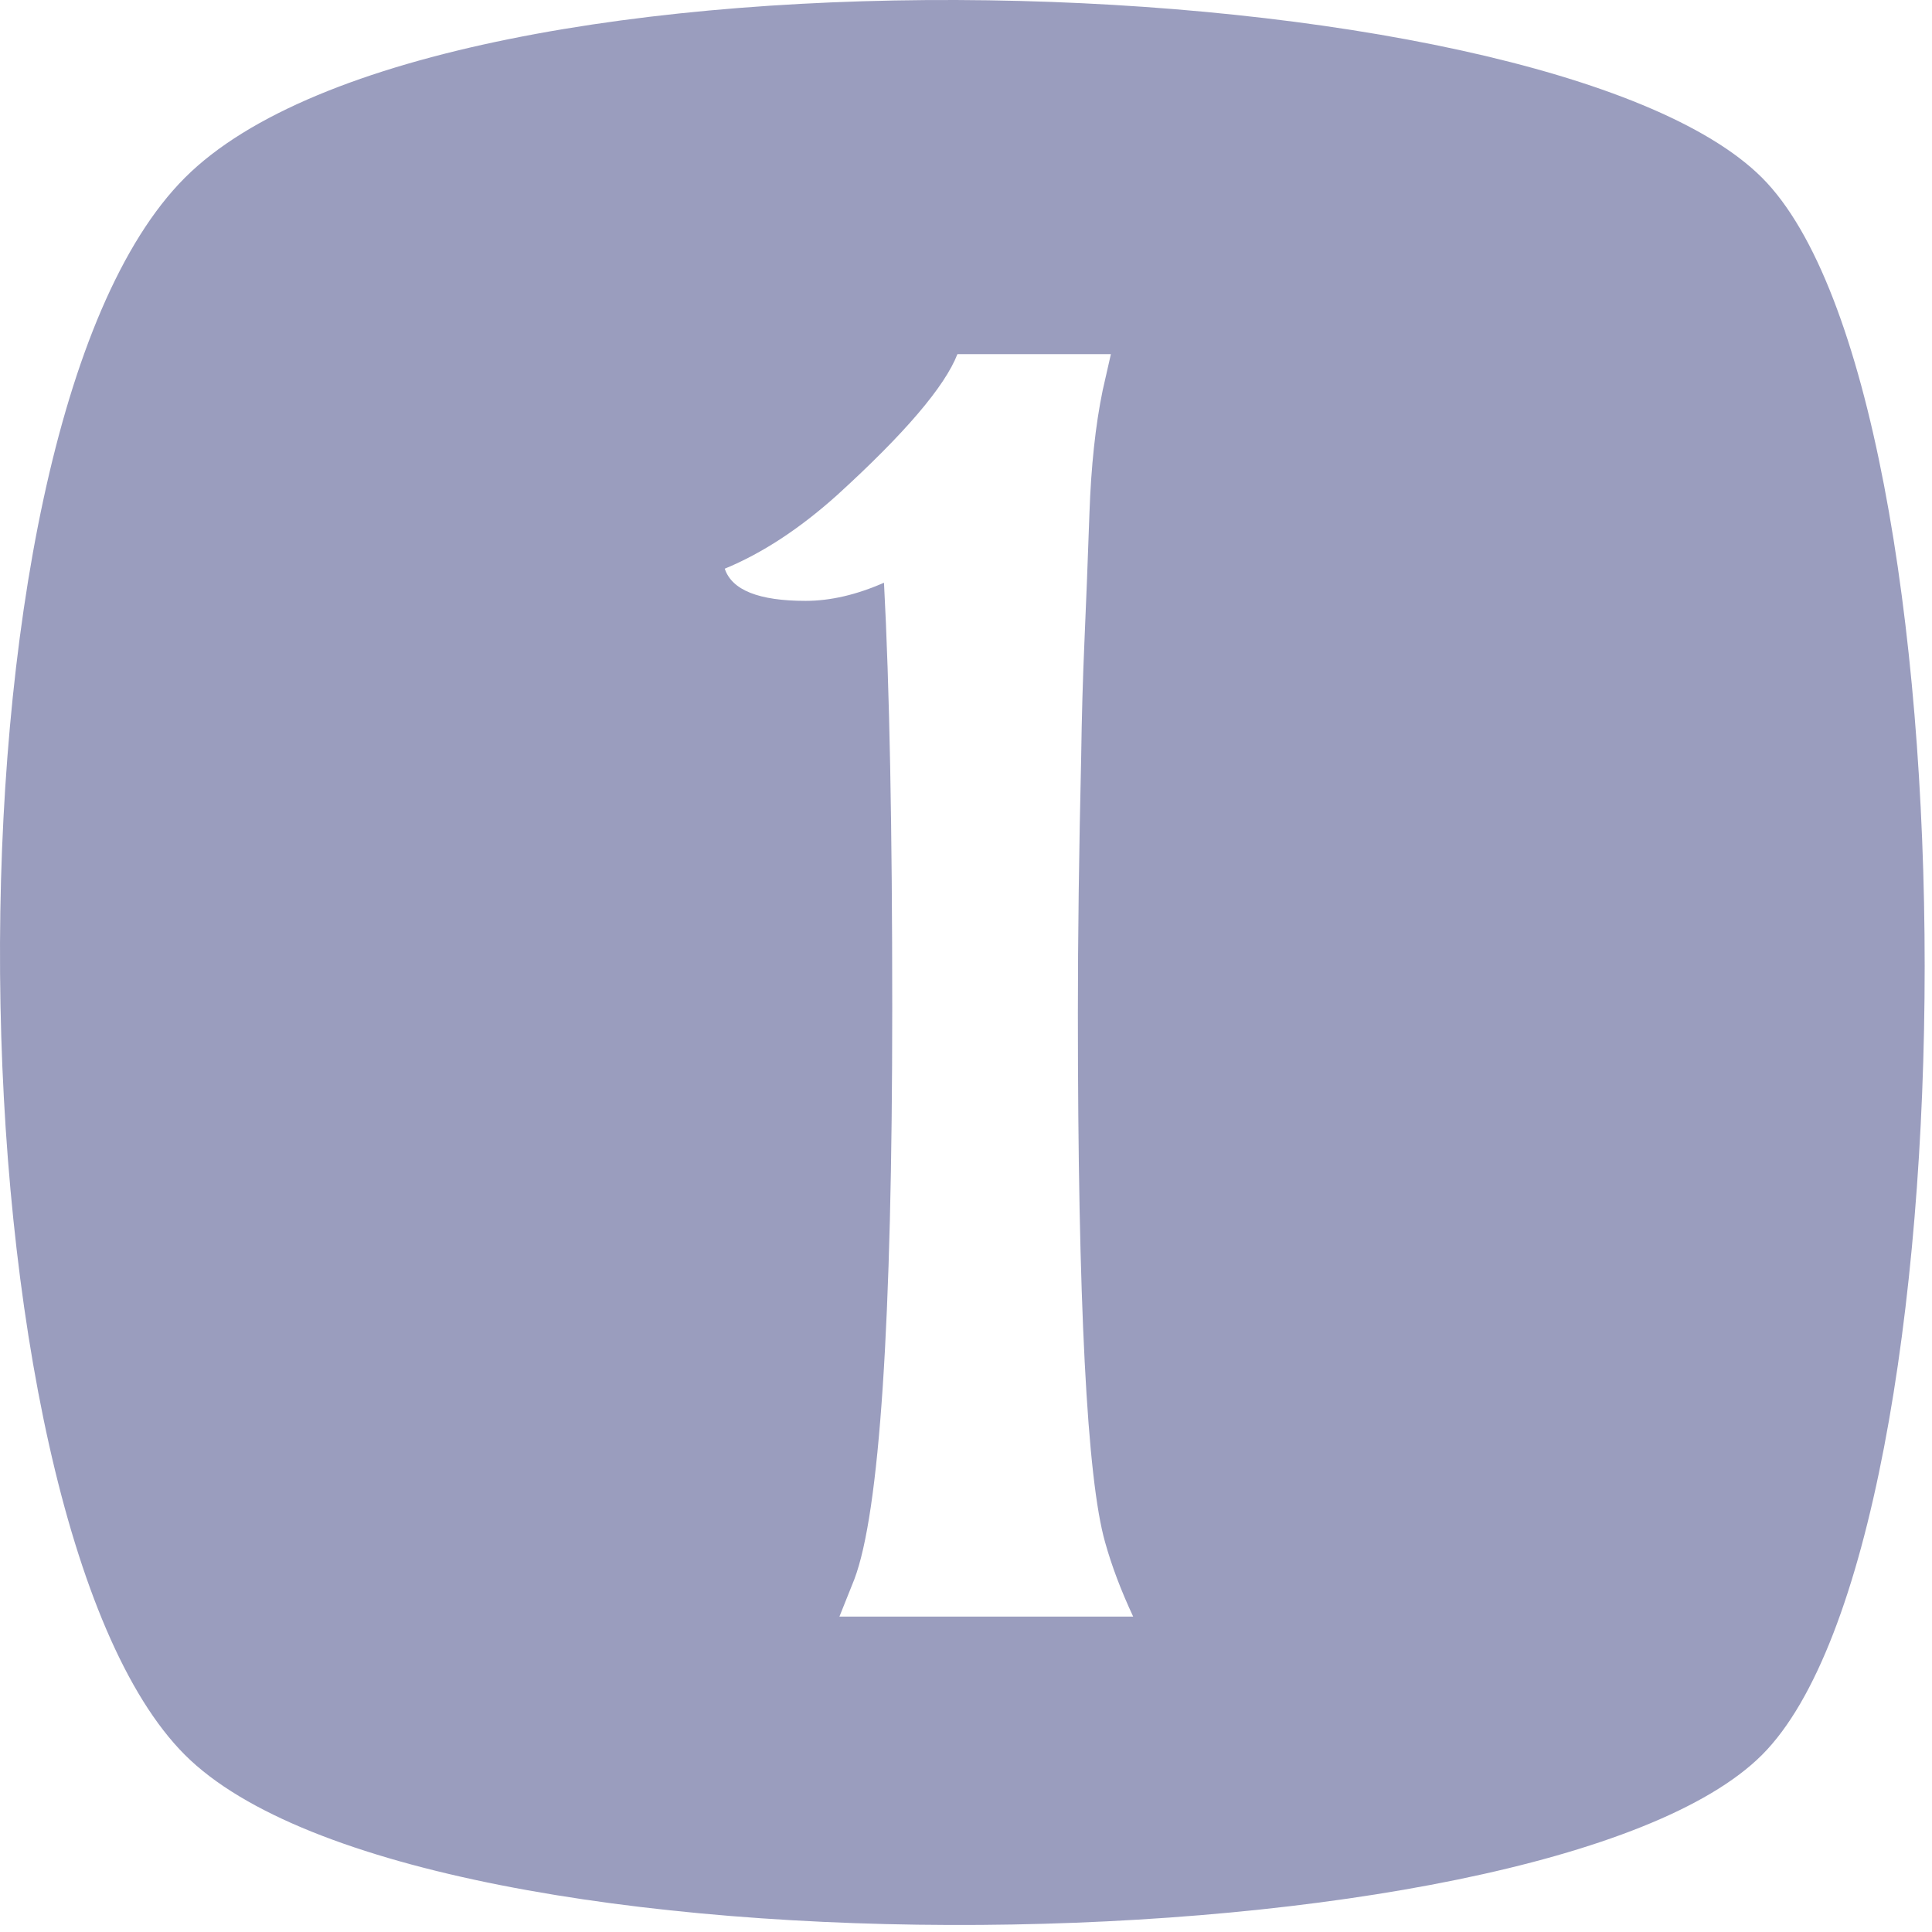 <svg viewBox="0 0 147 147" fill="rgba(4, 11, 94, 0.4)" xmlns="http://www.w3.org/2000/svg">
<path fill-rule="evenodd" clip-rule="evenodd" d="M134.068 13.523C117.568 -2.977 33.568 -5.977 14.068 13.523C-5.432 33.023 -3.932 115.523 14.068 133.523C32.068 151.523 117.568 150.023 134.068 133.523C150.568 117.023 150.568 30.023 134.068 13.523ZM61.296 45.718C63.179 45.718 65.167 45.258 67.26 44.337C67.678 52.206 67.888 62.983 67.888 76.669C67.888 100.609 66.925 115.111 65 120.175L63.87 123H86.219C85.299 121.033 84.587 119.15 84.085 117.35C82.704 112.495 82.013 99.06 82.013 77.045C82.013 71.27 82.097 64.782 82.264 57.584C82.306 54.528 82.39 51.578 82.515 48.732C82.641 45.886 82.766 42.663 82.892 39.064C83.018 35.464 83.352 32.346 83.897 29.709L84.524 26.947H72.847C71.885 29.416 68.829 32.995 63.681 37.682C60.836 40.236 57.989 42.098 55.144 43.27C55.688 44.902 57.738 45.718 61.296 45.718Z" />
</svg>